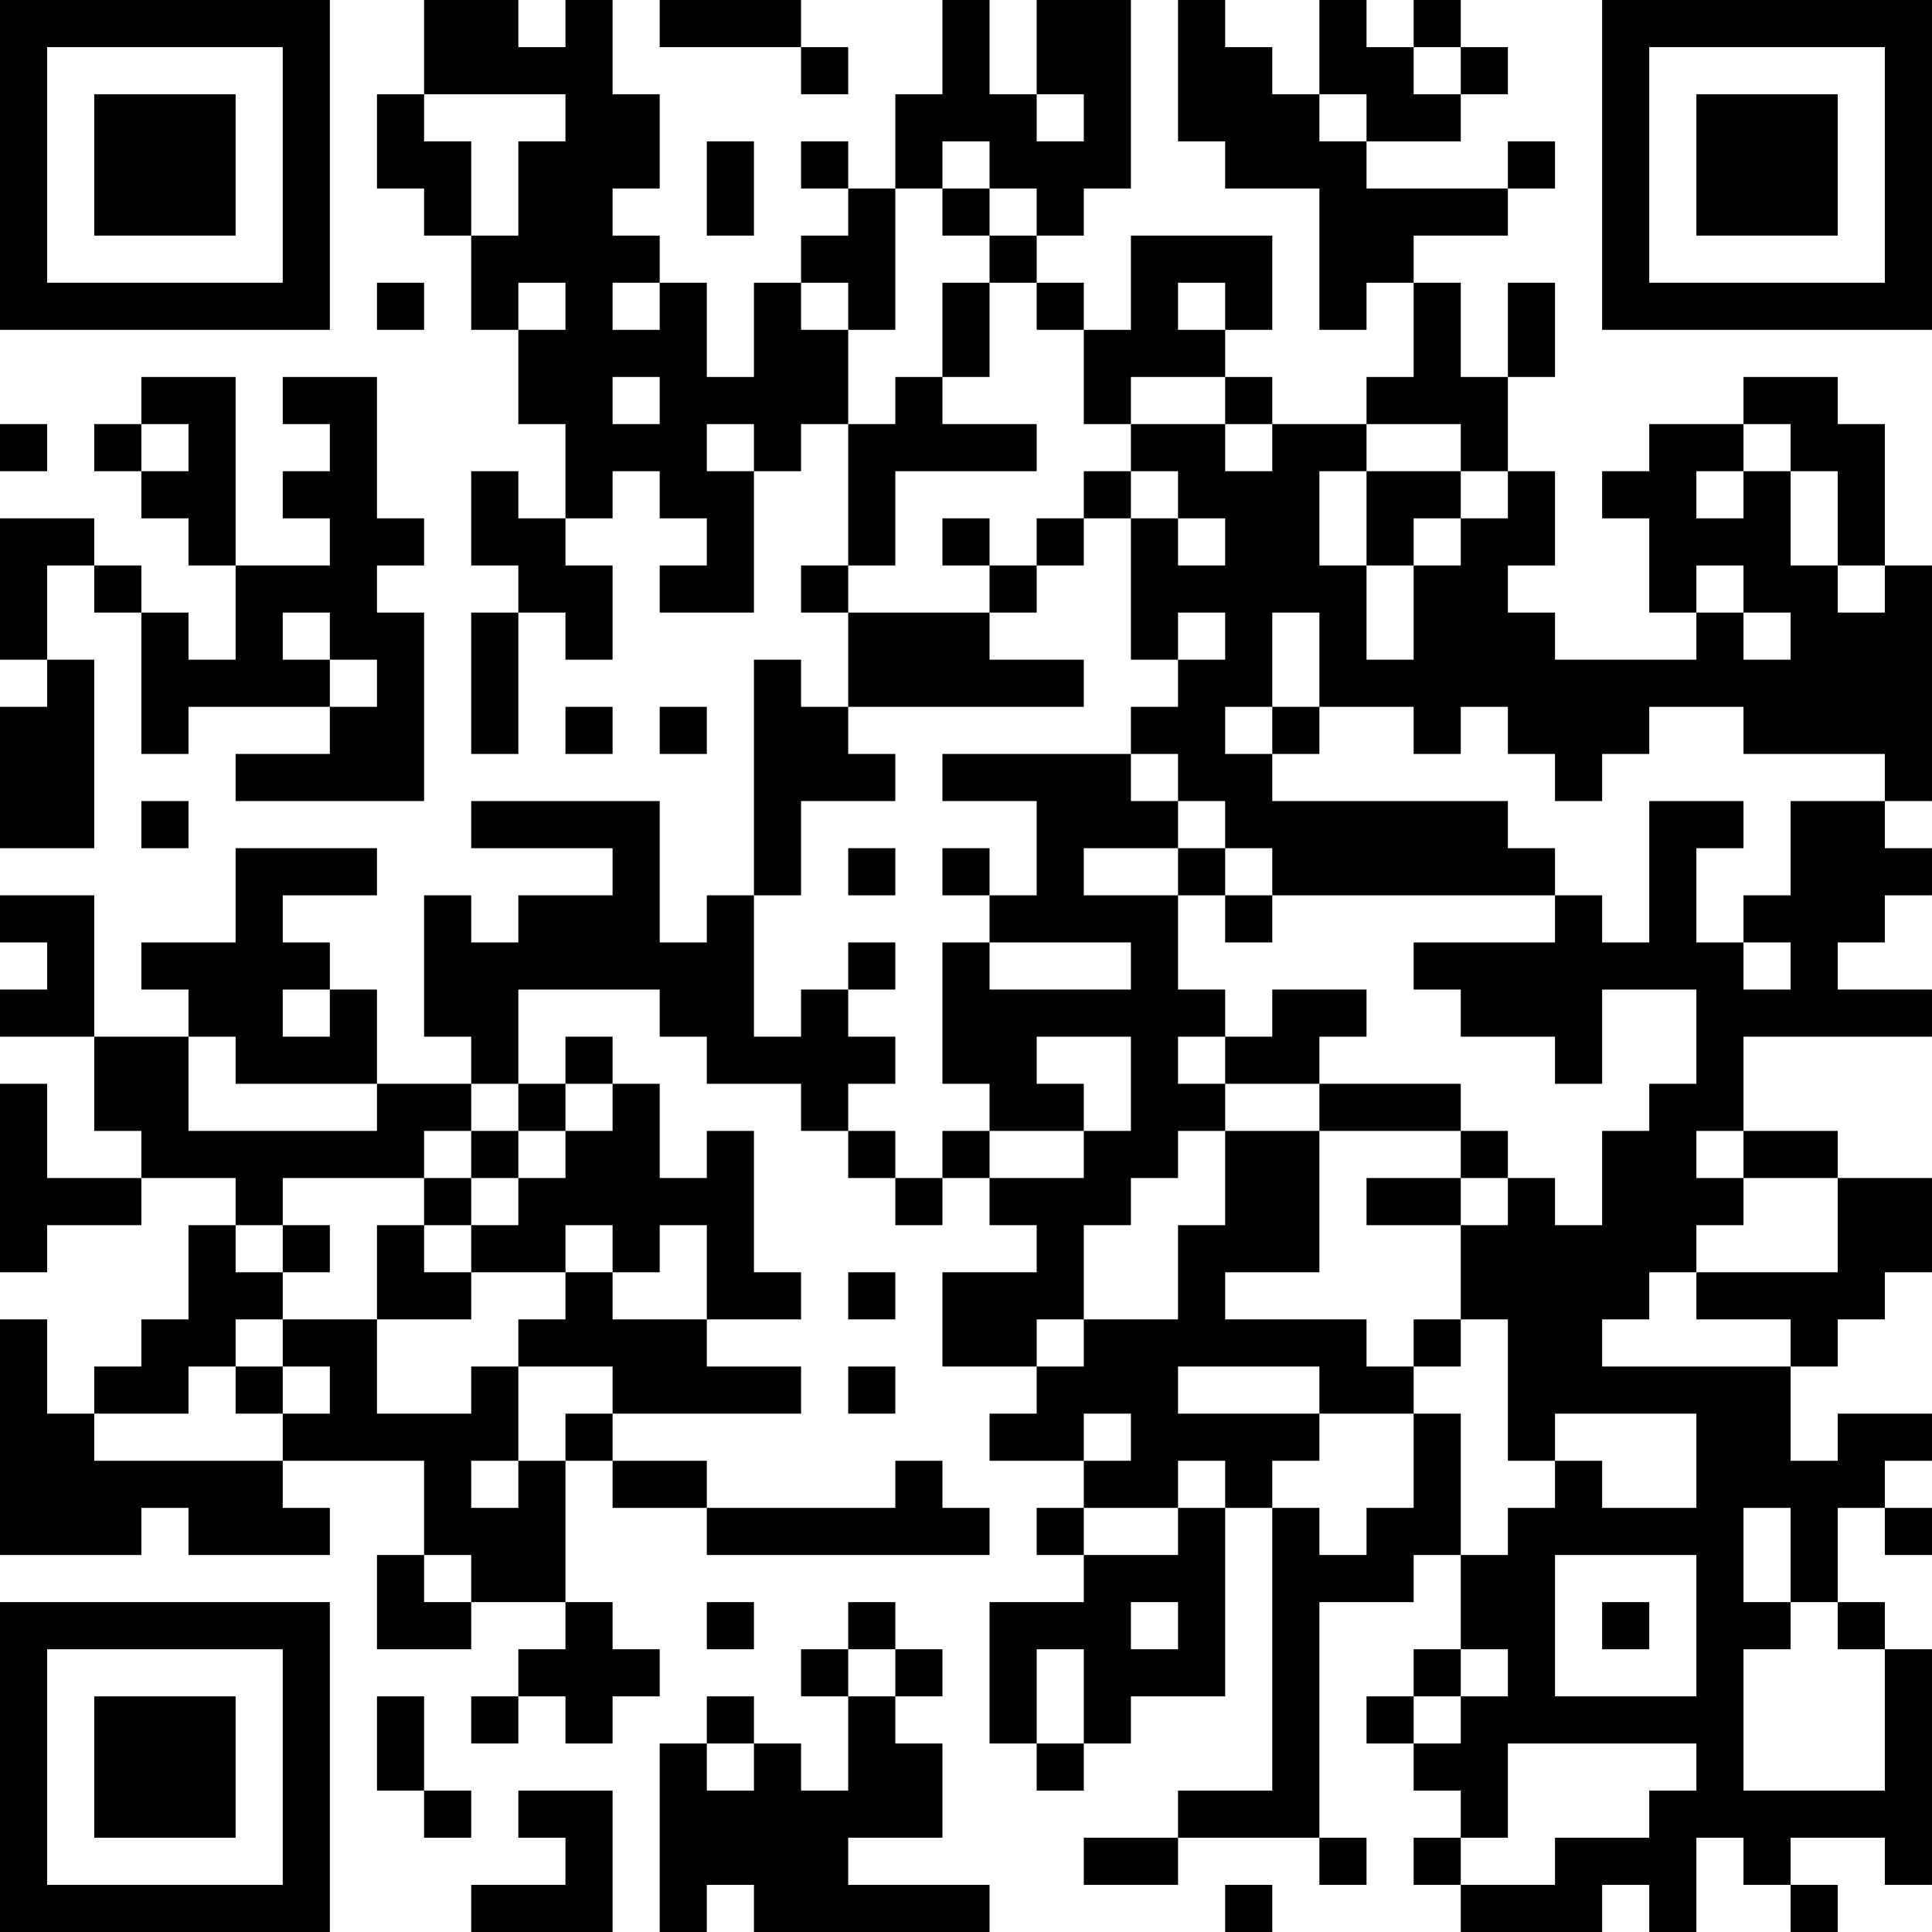 <?xml version="1.0" encoding="UTF-8"?>
<svg xmlns="http://www.w3.org/2000/svg" version="1.1" width="200" height="200" viewBox="0 0 200 200"><rect x="0" y="0" width="200" height="200" fill="#ffffff"/><g transform="scale(4.878)"><g transform="translate(0,0)"><path fill-rule="evenodd" d="M9 0L9 2L8 2L8 4L9 4L9 5L10 5L10 7L11 7L11 9L12 9L12 11L11 11L11 10L10 10L10 12L11 12L11 13L10 13L10 16L11 16L11 13L12 13L12 14L13 14L13 12L12 12L12 11L13 11L13 10L14 10L14 11L15 11L15 12L14 12L14 13L16 13L16 10L17 10L17 9L18 9L18 12L17 12L17 13L18 13L18 15L17 15L17 14L16 14L16 19L15 19L15 20L14 20L14 17L10 17L10 18L13 18L13 19L11 19L11 20L10 20L10 19L9 19L9 22L10 22L10 23L8 23L8 21L7 21L7 20L6 20L6 19L8 19L8 18L5 18L5 20L3 20L3 21L4 21L4 22L2 22L2 19L0 19L0 20L1 20L1 21L0 21L0 22L2 22L2 24L3 24L3 25L1 25L1 23L0 23L0 27L1 27L1 26L3 26L3 25L5 25L5 26L4 26L4 28L3 28L3 29L2 29L2 30L1 30L1 28L0 28L0 33L3 33L3 32L4 32L4 33L7 33L7 32L6 32L6 31L9 31L9 33L8 33L8 35L10 35L10 34L12 34L12 35L11 35L11 36L10 36L10 37L11 37L11 36L12 36L12 37L13 37L13 36L14 36L14 35L13 35L13 34L12 34L12 31L13 31L13 32L15 32L15 33L21 33L21 32L20 32L20 31L19 31L19 32L15 32L15 31L13 31L13 30L17 30L17 29L15 29L15 28L17 28L17 27L16 27L16 24L15 24L15 25L14 25L14 23L13 23L13 22L12 22L12 23L11 23L11 21L14 21L14 22L15 22L15 23L17 23L17 24L18 24L18 25L19 25L19 26L20 26L20 25L21 25L21 26L22 26L22 27L20 27L20 29L22 29L22 30L21 30L21 31L23 31L23 32L22 32L22 33L23 33L23 34L21 34L21 37L22 37L22 38L23 38L23 37L24 37L24 36L26 36L26 32L27 32L27 38L25 38L25 39L23 39L23 40L25 40L25 39L28 39L28 40L29 40L29 39L28 39L28 34L30 34L30 33L31 33L31 35L30 35L30 36L29 36L29 37L30 37L30 38L31 38L31 39L30 39L30 40L31 40L31 41L34 41L34 40L35 40L35 41L36 41L36 39L37 39L37 40L38 40L38 41L39 41L39 40L38 40L38 39L40 39L40 40L41 40L41 35L40 35L40 34L39 34L39 32L40 32L40 33L41 33L41 32L40 32L40 31L41 31L41 30L39 30L39 31L38 31L38 29L39 29L39 28L40 28L40 27L41 27L41 25L39 25L39 24L37 24L37 22L41 22L41 21L39 21L39 20L40 20L40 19L41 19L41 18L40 18L40 17L41 17L41 12L40 12L40 9L39 9L39 8L37 8L37 9L35 9L35 10L34 10L34 11L35 11L35 13L36 13L36 14L33 14L33 13L32 13L32 12L33 12L33 10L32 10L32 8L33 8L33 6L32 6L32 8L31 8L31 6L30 6L30 5L32 5L32 4L33 4L33 3L32 3L32 4L29 4L29 3L31 3L31 2L32 2L32 1L31 1L31 0L30 0L30 1L29 1L29 0L28 0L28 2L27 2L27 1L26 1L26 0L25 0L25 3L26 3L26 4L28 4L28 7L29 7L29 6L30 6L30 8L29 8L29 9L27 9L27 8L26 8L26 7L27 7L27 5L24 5L24 7L23 7L23 6L22 6L22 5L23 5L23 4L24 4L24 0L22 0L22 2L21 2L21 0L20 0L20 2L19 2L19 4L18 4L18 3L17 3L17 4L18 4L18 5L17 5L17 6L16 6L16 8L15 8L15 6L14 6L14 5L13 5L13 4L14 4L14 2L13 2L13 0L12 0L12 1L11 1L11 0ZM14 0L14 1L17 1L17 2L18 2L18 1L17 1L17 0ZM30 1L30 2L31 2L31 1ZM9 2L9 3L10 3L10 5L11 5L11 3L12 3L12 2ZM22 2L22 3L23 3L23 2ZM28 2L28 3L29 3L29 2ZM15 3L15 5L16 5L16 3ZM20 3L20 4L19 4L19 7L18 7L18 6L17 6L17 7L18 7L18 9L19 9L19 8L20 8L20 9L22 9L22 10L19 10L19 12L18 12L18 13L21 13L21 14L23 14L23 15L18 15L18 16L19 16L19 17L17 17L17 19L16 19L16 22L17 22L17 21L18 21L18 22L19 22L19 23L18 23L18 24L19 24L19 25L20 25L20 24L21 24L21 25L23 25L23 24L24 24L24 22L22 22L22 23L23 23L23 24L21 24L21 23L20 23L20 20L21 20L21 21L24 21L24 20L21 20L21 19L22 19L22 17L20 17L20 16L24 16L24 17L25 17L25 18L23 18L23 19L25 19L25 21L26 21L26 22L25 22L25 23L26 23L26 24L25 24L25 25L24 25L24 26L23 26L23 28L22 28L22 29L23 29L23 28L25 28L25 26L26 26L26 24L28 24L28 27L26 27L26 28L29 28L29 29L30 29L30 30L28 30L28 29L25 29L25 30L28 30L28 31L27 31L27 32L28 32L28 33L29 33L29 32L30 32L30 30L31 30L31 33L32 33L32 32L33 32L33 31L34 31L34 32L36 32L36 30L33 30L33 31L32 31L32 28L31 28L31 26L32 26L32 25L33 25L33 26L34 26L34 24L35 24L35 23L36 23L36 21L34 21L34 23L33 23L33 22L31 22L31 21L30 21L30 20L33 20L33 19L34 19L34 20L35 20L35 17L37 17L37 18L36 18L36 20L37 20L37 21L38 21L38 20L37 20L37 19L38 19L38 17L40 17L40 16L37 16L37 15L35 15L35 16L34 16L34 17L33 17L33 16L32 16L32 15L31 15L31 16L30 16L30 15L28 15L28 13L27 13L27 15L26 15L26 16L27 16L27 17L32 17L32 18L33 18L33 19L27 19L27 18L26 18L26 17L25 17L25 16L24 16L24 15L25 15L25 14L26 14L26 13L25 13L25 14L24 14L24 11L25 11L25 12L26 12L26 11L25 11L25 10L24 10L24 9L26 9L26 10L27 10L27 9L26 9L26 8L24 8L24 9L23 9L23 7L22 7L22 6L21 6L21 5L22 5L22 4L21 4L21 3ZM20 4L20 5L21 5L21 4ZM8 6L8 7L9 7L9 6ZM11 6L11 7L12 7L12 6ZM13 6L13 7L14 7L14 6ZM20 6L20 8L21 8L21 6ZM25 6L25 7L26 7L26 6ZM3 8L3 9L2 9L2 10L3 10L3 11L4 11L4 12L5 12L5 14L4 14L4 13L3 13L3 12L2 12L2 11L0 11L0 14L1 14L1 15L0 15L0 18L2 18L2 14L1 14L1 12L2 12L2 13L3 13L3 16L4 16L4 15L7 15L7 16L5 16L5 17L9 17L9 13L8 13L8 12L9 12L9 11L8 11L8 8L6 8L6 9L7 9L7 10L6 10L6 11L7 11L7 12L5 12L5 8ZM13 8L13 9L14 9L14 8ZM0 9L0 10L1 10L1 9ZM3 9L3 10L4 10L4 9ZM15 9L15 10L16 10L16 9ZM29 9L29 10L28 10L28 12L29 12L29 14L30 14L30 12L31 12L31 11L32 11L32 10L31 10L31 9ZM37 9L37 10L36 10L36 11L37 11L37 10L38 10L38 12L39 12L39 13L40 13L40 12L39 12L39 10L38 10L38 9ZM23 10L23 11L22 11L22 12L21 12L21 11L20 11L20 12L21 12L21 13L22 13L22 12L23 12L23 11L24 11L24 10ZM29 10L29 12L30 12L30 11L31 11L31 10ZM36 12L36 13L37 13L37 14L38 14L38 13L37 13L37 12ZM6 13L6 14L7 14L7 15L8 15L8 14L7 14L7 13ZM12 15L12 16L13 16L13 15ZM14 15L14 16L15 16L15 15ZM27 15L27 16L28 16L28 15ZM3 17L3 18L4 18L4 17ZM18 18L18 19L19 19L19 18ZM20 18L20 19L21 19L21 18ZM25 18L25 19L26 19L26 20L27 20L27 19L26 19L26 18ZM18 20L18 21L19 21L19 20ZM6 21L6 22L7 22L7 21ZM27 21L27 22L26 22L26 23L28 23L28 24L31 24L31 25L29 25L29 26L31 26L31 25L32 25L32 24L31 24L31 23L28 23L28 22L29 22L29 21ZM4 22L4 24L8 24L8 23L5 23L5 22ZM10 23L10 24L9 24L9 25L6 25L6 26L5 26L5 27L6 27L6 28L5 28L5 29L4 29L4 30L2 30L2 31L6 31L6 30L7 30L7 29L6 29L6 28L8 28L8 30L10 30L10 29L11 29L11 31L10 31L10 32L11 32L11 31L12 31L12 30L13 30L13 29L11 29L11 28L12 28L12 27L13 27L13 28L15 28L15 26L14 26L14 27L13 27L13 26L12 26L12 27L10 27L10 26L11 26L11 25L12 25L12 24L13 24L13 23L12 23L12 24L11 24L11 23ZM10 24L10 25L9 25L9 26L8 26L8 28L10 28L10 27L9 27L9 26L10 26L10 25L11 25L11 24ZM36 24L36 25L37 25L37 26L36 26L36 27L35 27L35 28L34 28L34 29L38 29L38 28L36 28L36 27L39 27L39 25L37 25L37 24ZM6 26L6 27L7 27L7 26ZM18 27L18 28L19 28L19 27ZM30 28L30 29L31 29L31 28ZM5 29L5 30L6 30L6 29ZM18 29L18 30L19 30L19 29ZM23 30L23 31L24 31L24 30ZM25 31L25 32L23 32L23 33L25 33L25 32L26 32L26 31ZM37 32L37 34L38 34L38 35L37 35L37 38L40 38L40 35L39 35L39 34L38 34L38 32ZM9 33L9 34L10 34L10 33ZM33 33L33 36L36 36L36 33ZM15 34L15 35L16 35L16 34ZM18 34L18 35L17 35L17 36L18 36L18 38L17 38L17 37L16 37L16 36L15 36L15 37L14 37L14 41L15 41L15 40L16 40L16 41L21 41L21 40L18 40L18 39L20 39L20 37L19 37L19 36L20 36L20 35L19 35L19 34ZM24 34L24 35L25 35L25 34ZM34 34L34 35L35 35L35 34ZM18 35L18 36L19 36L19 35ZM22 35L22 37L23 37L23 35ZM31 35L31 36L30 36L30 37L31 37L31 36L32 36L32 35ZM8 36L8 38L9 38L9 39L10 39L10 38L9 38L9 36ZM15 37L15 38L16 38L16 37ZM32 37L32 39L31 39L31 40L33 40L33 39L35 39L35 38L36 38L36 37ZM11 38L11 39L12 39L12 40L10 40L10 41L13 41L13 38ZM26 40L26 41L27 41L27 40ZM0 0L0 7L7 7L7 0ZM1 1L1 6L6 6L6 1ZM2 2L2 5L5 5L5 2ZM34 0L34 7L41 7L41 0ZM35 1L35 6L40 6L40 1ZM36 2L36 5L39 5L39 2ZM0 34L0 41L7 41L7 34ZM1 35L1 40L6 40L6 35ZM2 36L2 39L5 39L5 36Z" fill="#000000"/></g></g></svg>
